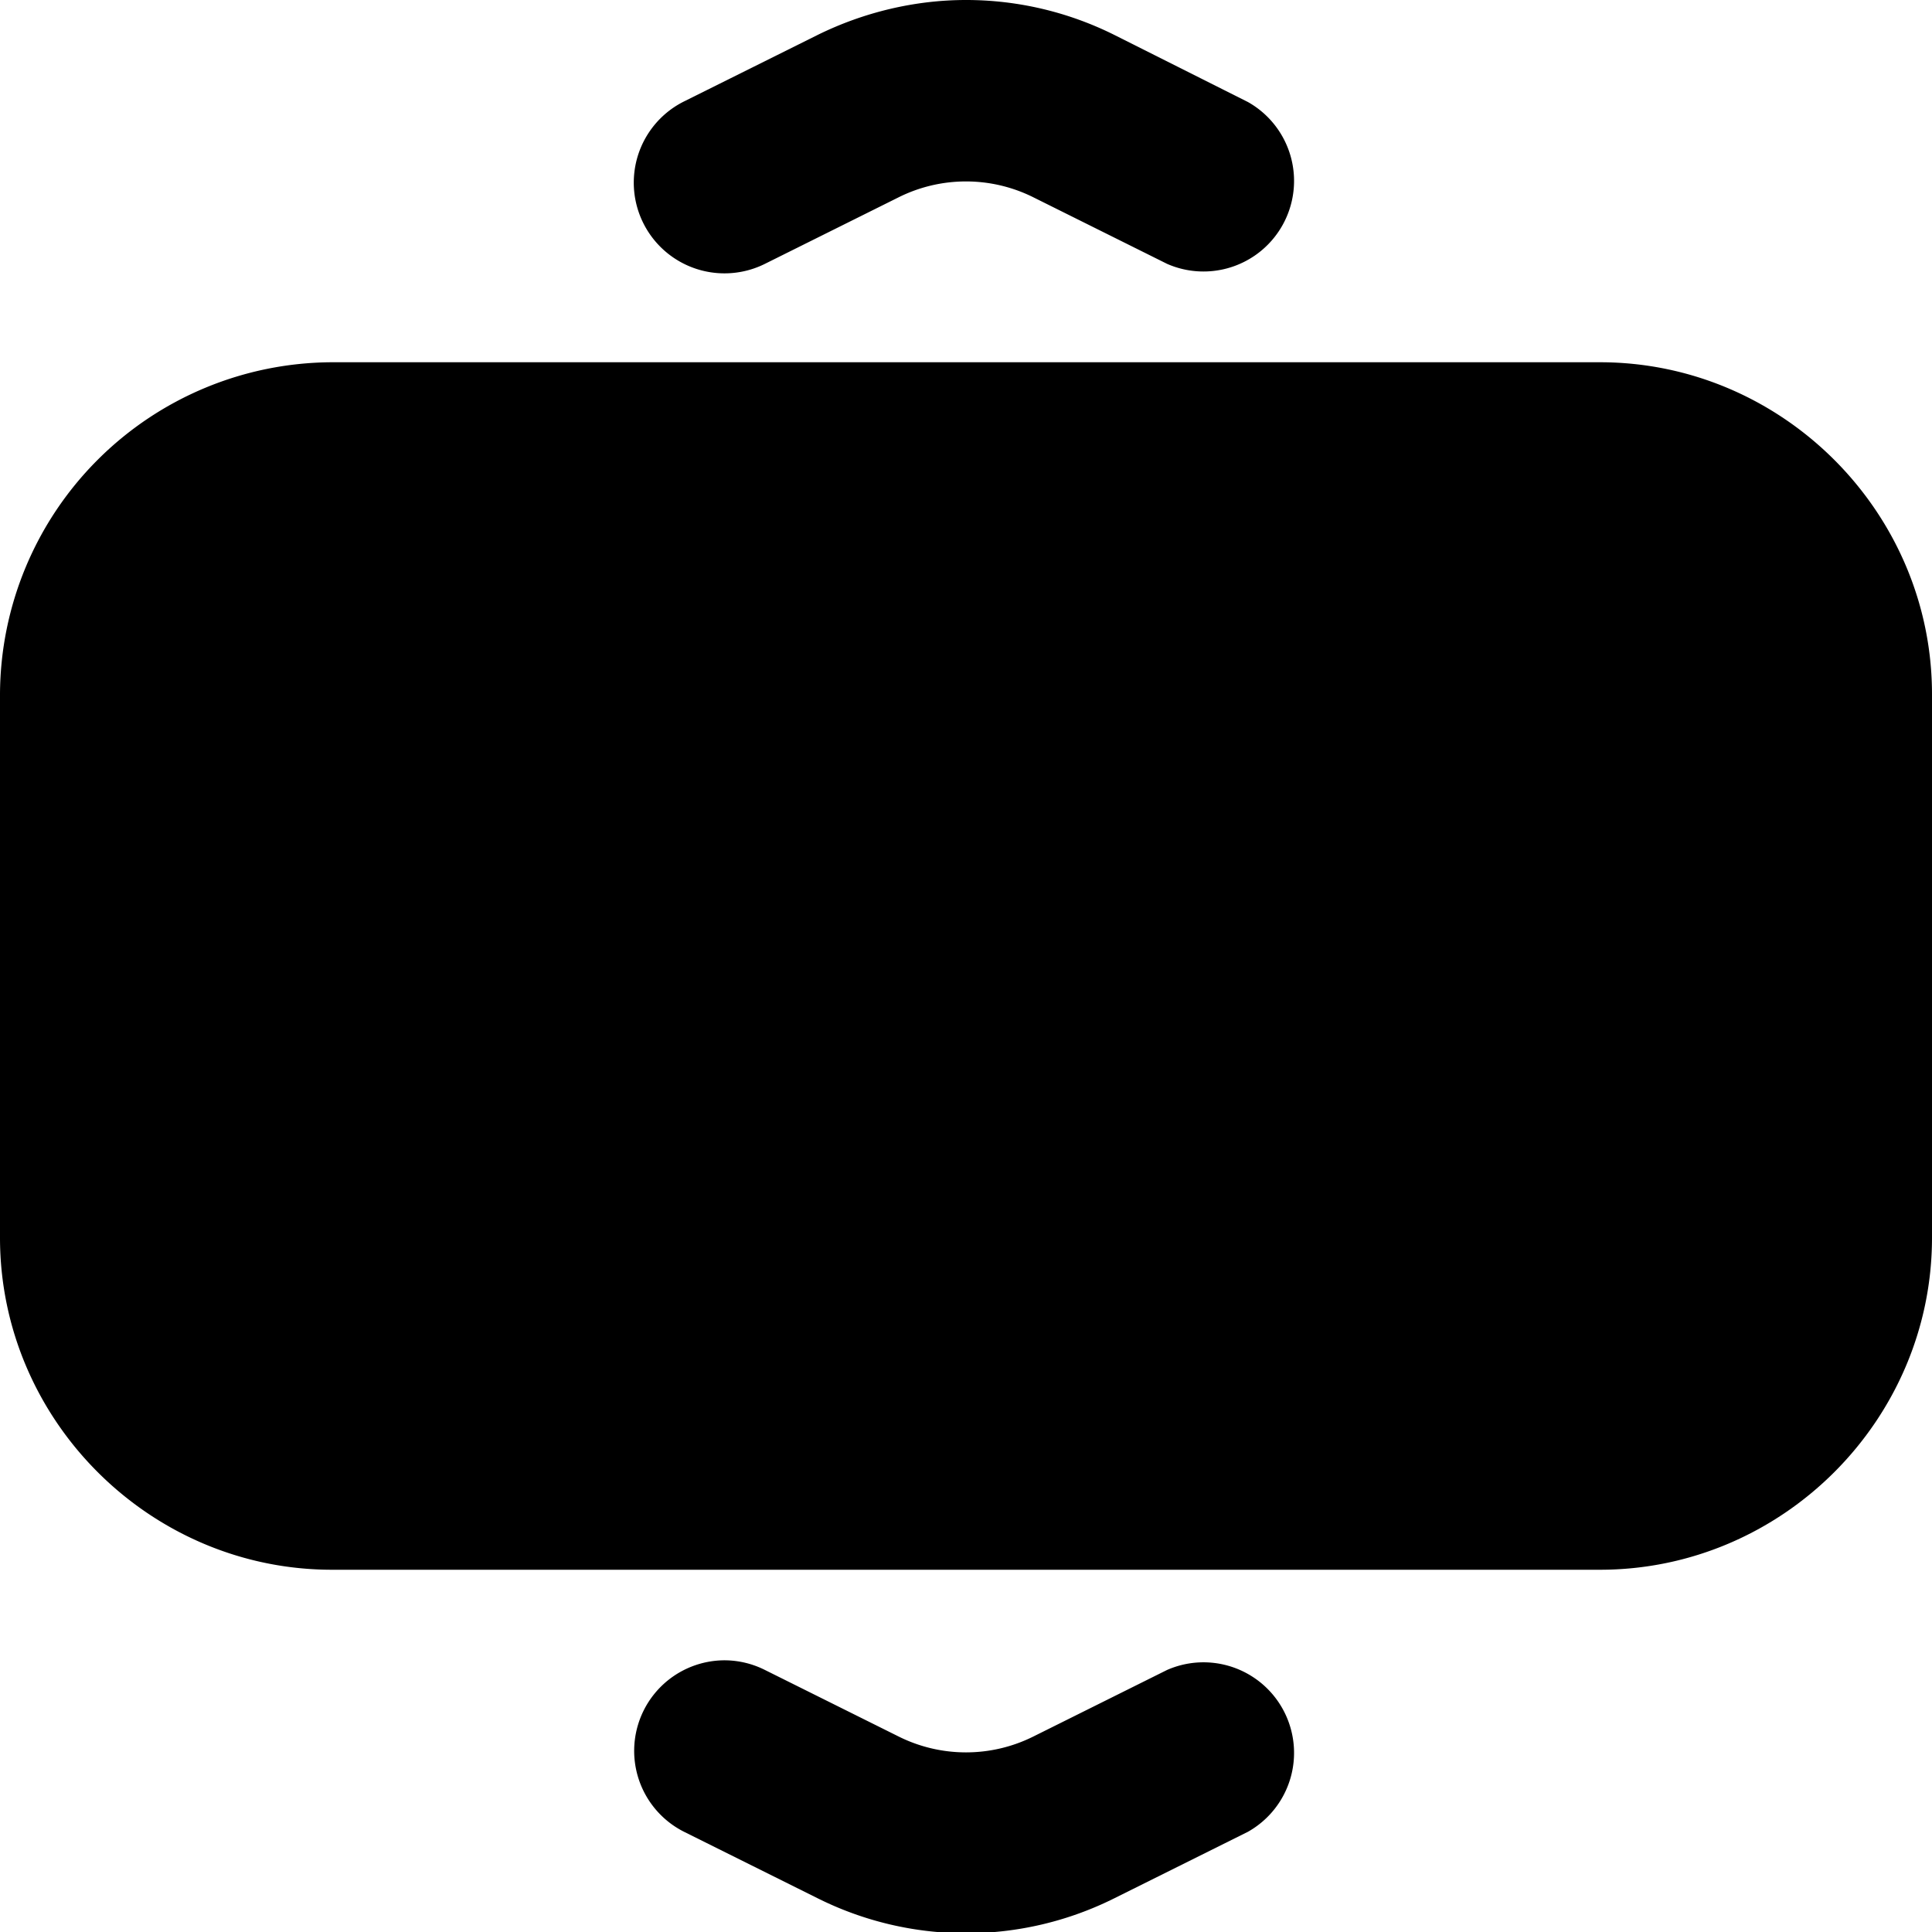 <svg xmlns="http://www.w3.org/2000/svg" viewBox="0 0 32 32"><path d="M16 0c-.84 0-1.69.2-2.46.58l-2.21 1.1a1.5 1.5 0 0 0 1.34 2.69l2.21-1.1a2.5 2.5 0 0 1 2.24 0l2.21 1.1a1.5 1.5 0 0 0 1.34-2.68L18.46.58A5.5 5.5 0 0 0 16 0ZM5.5 6A5.52 5.52 0 0 0 0 11.5v9C0 23.52 2.48 26 5.5 26h21c3.02 0 5.5-2.48 5.5-5.5v-9C32 8.48 29.52 6 26.5 6Zm6.52 21.5a1.5 1.5 0 0 0-.69 2.84l2.21 1.1a5.5 5.5 0 0 0 4.92 0l2.21-1.1a1.5 1.5 0 0 0-1.34-2.68l-2.21 1.1a2.5 2.5 0 0 1-2.24 0l-2.21-1.1a1.5 1.5 0 0 0-.65-.16Z" color="#000" style="-inkscape-stroke:none"/></svg>